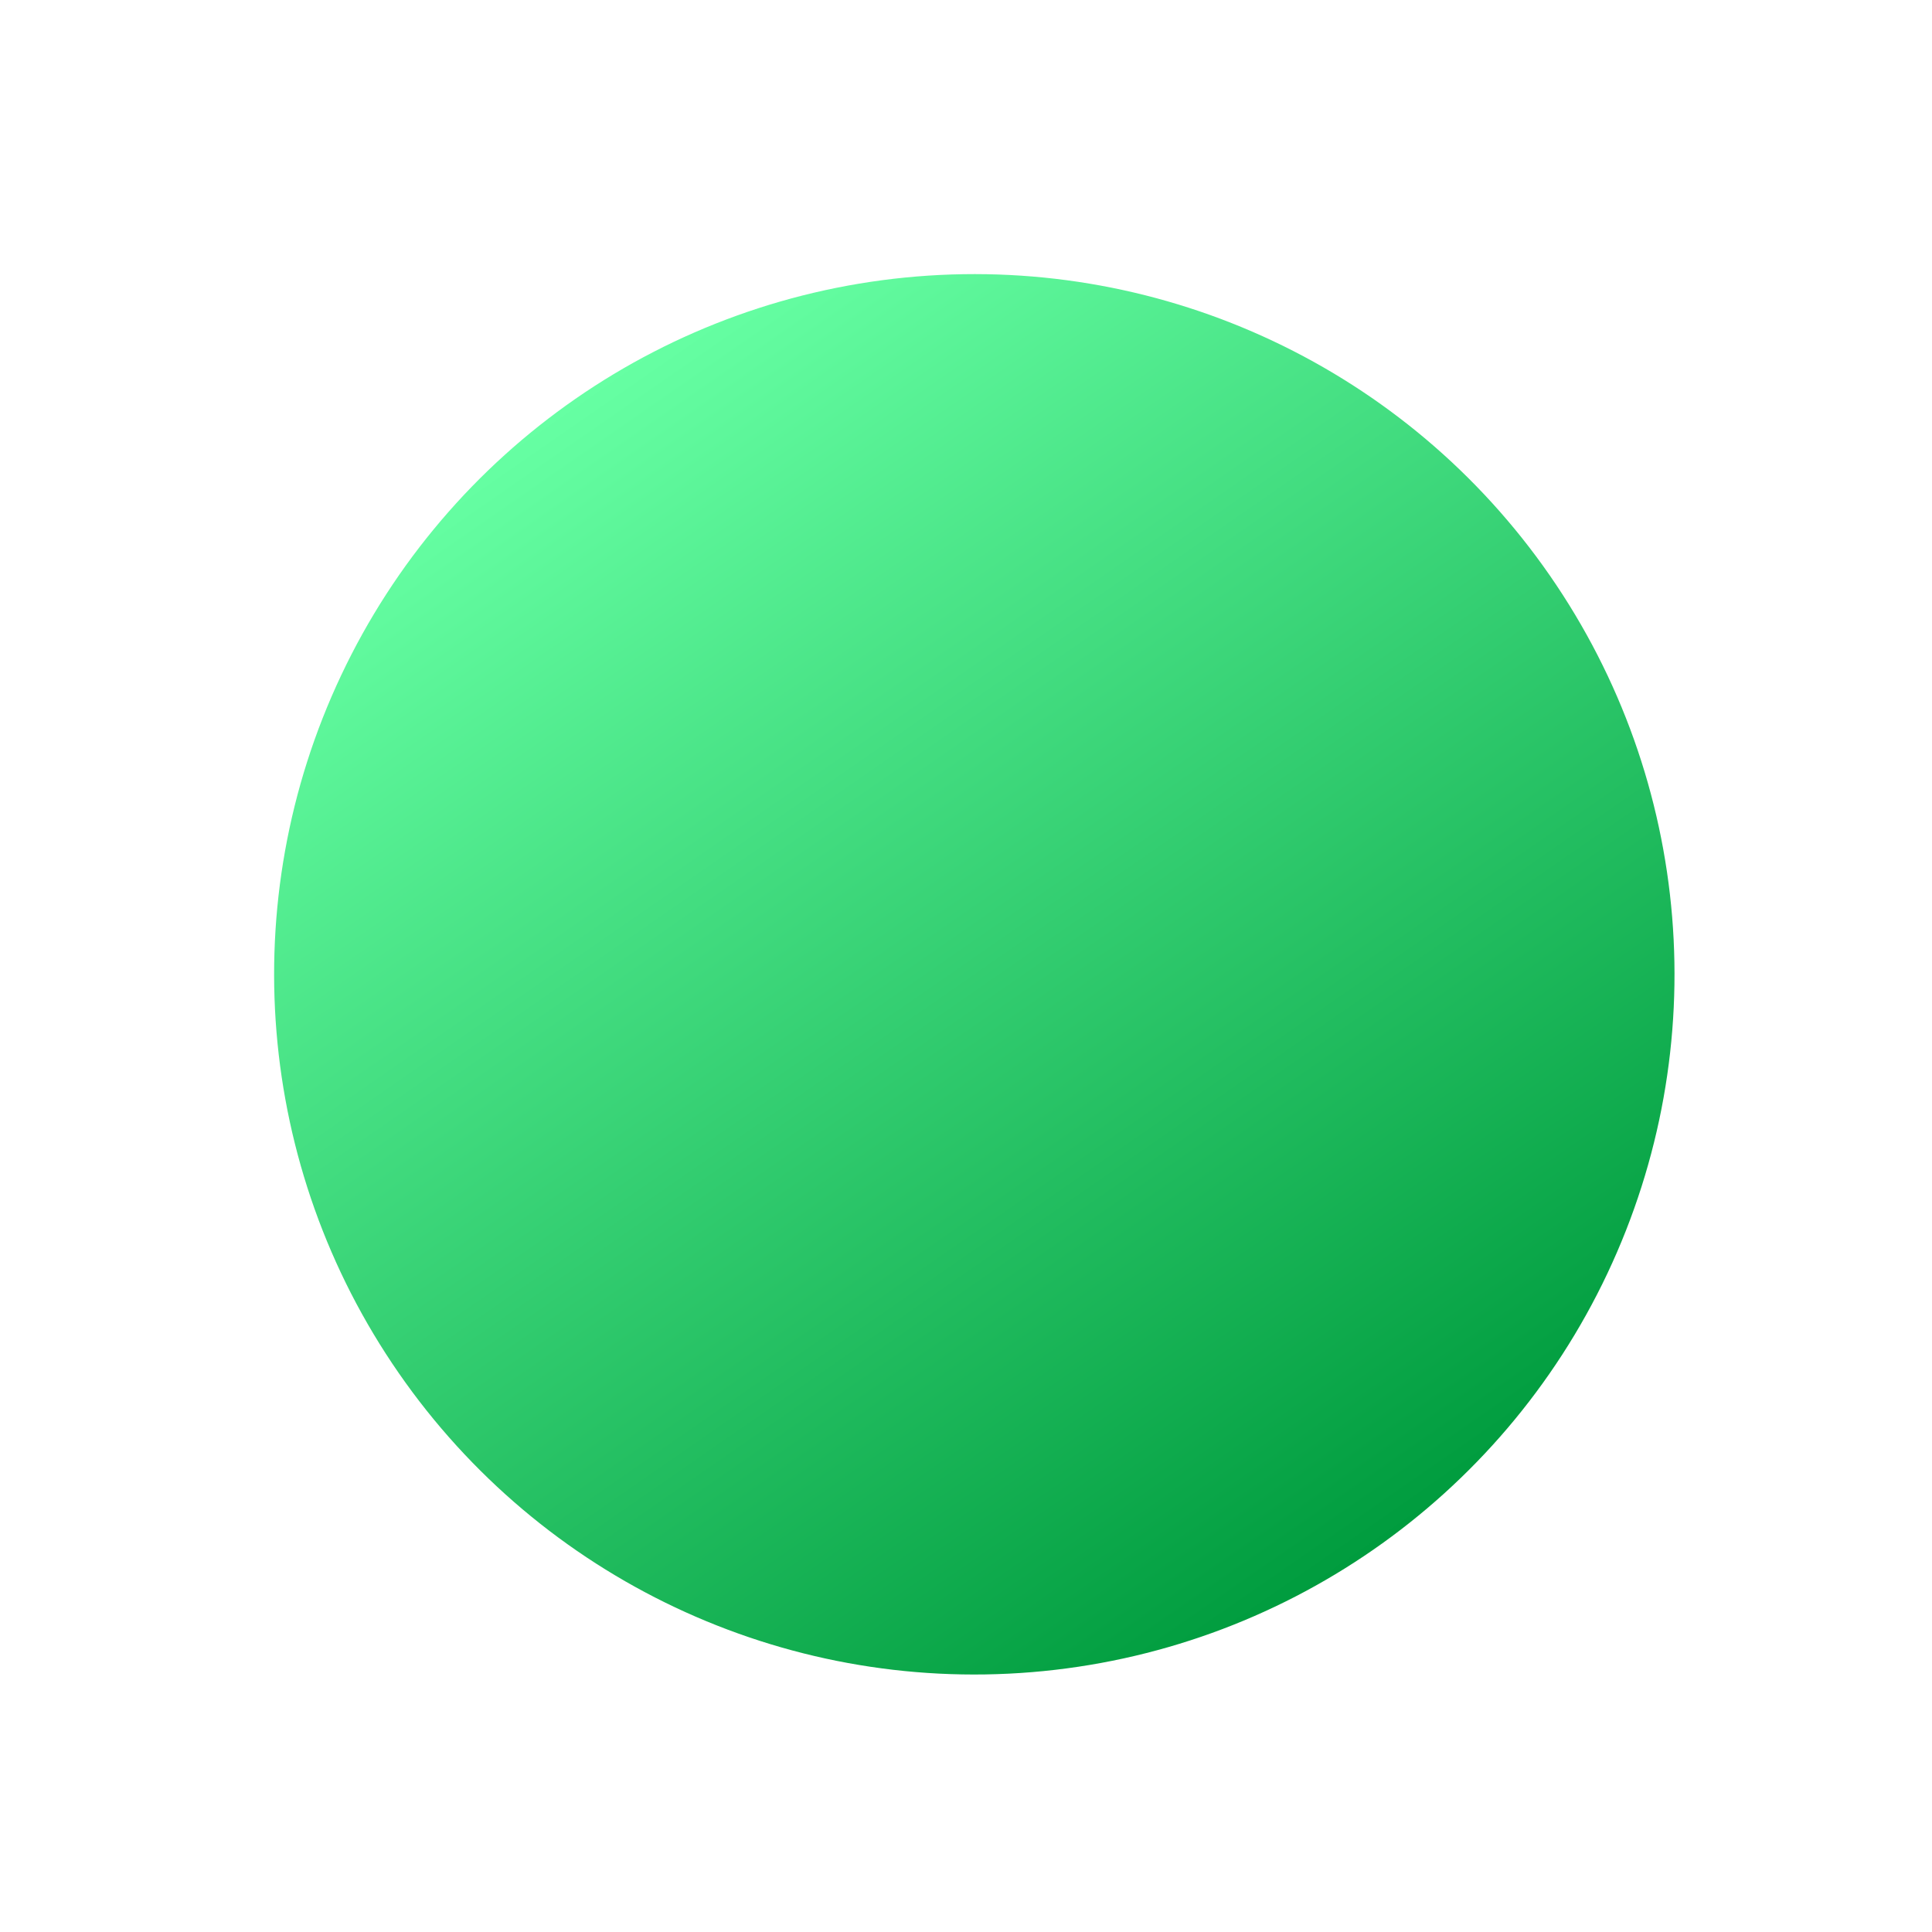 <svg width="76" height="76" viewBox="0 0 76 76" fill="none" xmlns="http://www.w3.org/2000/svg">
<g filter="url(#filter0_f_15_574)">
<circle cx="38.327" cy="38.327" r="27.544" transform="rotate(-34.718 38.327 38.327)" fill="url(#paint0_linear_15_574)"/>
</g>
<defs>
<filter id="filter0_f_15_574" x="0.781" y="0.781" width="75.092" height="75.092" filterUnits="userSpaceOnUse" color-interpolation-filters="sRGB">
<feFlood flood-opacity="0" result="BackgroundImageFix"/>
<feBlend mode="normal" in="SourceGraphic" in2="BackgroundImageFix" result="shape"/>
<feGaussianBlur stdDeviation="5" result="effect1_foregroundBlur_15_574"/>
</filter>
<linearGradient id="paint0_linear_15_574" x1="38.327" y1="10.783" x2="38.327" y2="65.871" gradientUnits="userSpaceOnUse">
<stop stop-color="#66FFA3"/>
<stop offset="1" stop-color="#009C3E"/>
</linearGradient>
</defs>
</svg>
